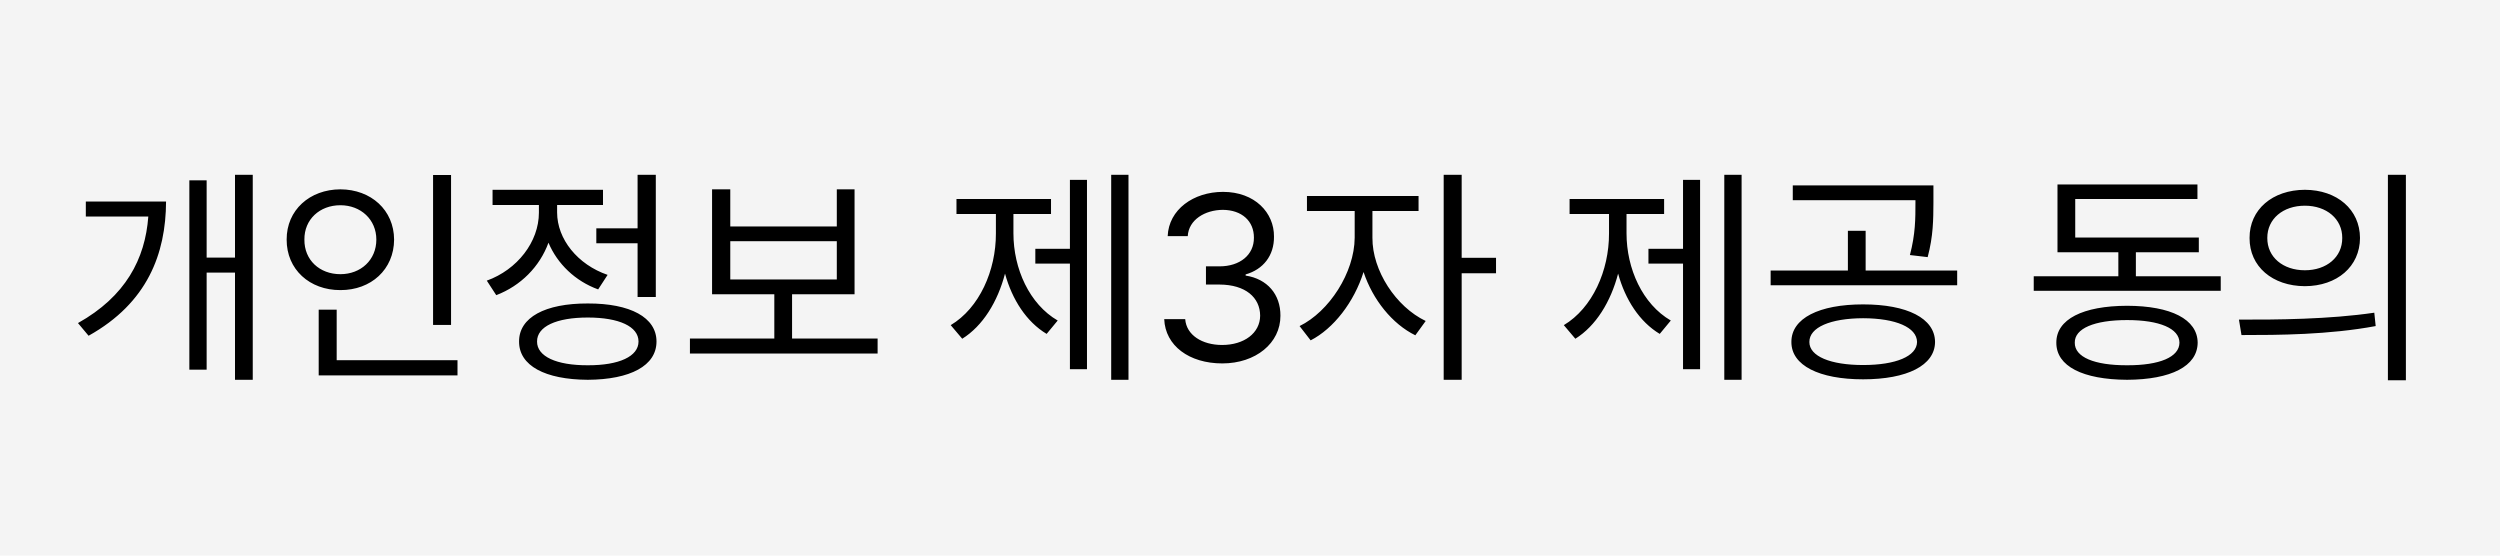 <svg width="180" height="40" viewBox="0 0 180 40" fill="none" xmlns="http://www.w3.org/2000/svg">
<rect width="180" height="40" fill="#F4F4F4"/>
<path d="M18.198 12.586H16.92V18.546H14.878V12.984H13.633V26.614H14.878V19.625H16.92V27.345H18.198V12.586ZM5.614 23.261L6.378 24.174C10.62 21.808 11.94 18.264 11.956 14.512H6.179V15.591H10.678C10.454 18.645 9.042 21.343 5.614 23.261ZM32.476 12.602H31.181V23.394H32.476V12.602ZM20.639 17.251C20.63 19.401 22.299 20.895 24.507 20.887C26.715 20.895 28.367 19.401 28.375 17.251C28.367 15.126 26.715 13.64 24.507 13.632C22.299 13.64 20.63 15.126 20.639 17.251ZM21.917 17.251C21.9 15.807 23.013 14.777 24.507 14.777C25.976 14.777 27.097 15.807 27.097 17.251C27.097 18.72 25.976 19.741 24.507 19.741C23.013 19.741 21.9 18.72 21.917 17.251ZM22.946 27.029H32.94V25.934H24.241V22.298H22.946V27.029ZM47.218 12.586H45.906V16.438H42.935V17.517H45.906V21.385H47.218V12.586ZM35.049 20.206L35.73 21.252C37.489 20.58 38.859 19.202 39.49 17.475C40.129 18.994 41.416 20.239 43.067 20.837L43.748 19.791C41.59 19.052 40.112 17.218 40.112 15.292V14.761H43.416V13.665H35.464V14.761H38.801V15.309C38.801 17.417 37.24 19.418 35.049 20.206ZM37.373 24.589C37.365 26.332 39.249 27.328 42.32 27.345C45.383 27.328 47.268 26.332 47.268 24.589C47.268 22.854 45.383 21.841 42.32 21.85C39.249 21.841 37.365 22.854 37.373 24.589ZM38.668 24.589C38.66 23.51 40.054 22.862 42.32 22.862C44.578 22.862 45.973 23.51 45.973 24.589C45.973 25.66 44.578 26.307 42.32 26.299C40.054 26.307 38.66 25.66 38.668 24.589ZM63.188 24.373H57.029V21.186H61.528V13.632H60.25V16.305H52.58V13.632H51.269V21.186H55.751V24.373H49.675V25.452H63.188V24.373ZM52.58 20.123V17.367H60.25V20.123H52.58ZM81.251 12.586H80.006V27.345H81.251V12.586ZM68.451 23.41L69.281 24.39C70.759 23.468 71.83 21.733 72.361 19.7C72.876 21.576 73.905 23.169 75.357 24.041L76.154 23.078C74.121 21.899 72.967 19.351 72.967 16.803V15.408H75.673V14.329H68.866V15.408H71.705V16.803C71.713 19.484 70.51 22.182 68.451 23.41ZM74.544 18.977H77.034V26.581H78.263V12.951H77.034V17.915H74.544V18.977ZM88.008 26.166C90.407 26.166 92.2 24.705 92.191 22.73C92.2 21.202 91.253 20.081 89.685 19.841V19.758C90.946 19.401 91.743 18.405 91.727 17.035C91.743 15.317 90.349 13.815 88.058 13.815C85.924 13.815 84.148 15.093 84.073 17.002H85.518C85.584 15.823 86.754 15.118 88.041 15.109C89.411 15.118 90.29 15.915 90.282 17.118C90.29 18.355 89.269 19.177 87.809 19.177H86.829V20.488H87.809C89.676 20.497 90.722 21.418 90.731 22.73C90.722 23.983 89.577 24.838 87.991 24.838C86.555 24.838 85.418 24.124 85.335 22.979H83.824C83.899 24.888 85.617 26.166 88.008 26.166ZM98.815 17.118V15.192H102.136V14.113H94.101V15.192H97.537V17.118C97.52 19.633 95.694 22.439 93.569 23.477L94.366 24.506C96.018 23.659 97.496 21.75 98.176 19.584C98.84 21.584 100.243 23.327 101.903 24.141L102.65 23.111C100.509 22.09 98.799 19.484 98.815 17.118ZM103.945 27.345H105.24V19.675H107.714V18.562H105.24V12.586H103.945V27.345ZM125.395 12.586H124.149V27.345H125.395V12.586ZM112.595 23.41L113.425 24.39C114.902 23.468 115.973 21.733 116.504 19.7C117.019 21.576 118.048 23.169 119.501 24.041L120.298 23.078C118.264 21.899 117.11 19.351 117.11 16.803V15.408H119.816V14.329H113.01V15.408H115.849V16.803C115.857 19.484 114.653 22.182 112.595 23.41ZM118.688 18.977H121.178V26.581H122.406V12.951H121.178V17.915H118.688V18.977ZM134.144 21.916C130.981 21.916 128.972 22.912 128.98 24.622C128.972 26.315 130.981 27.311 134.144 27.311C137.306 27.311 139.315 26.315 139.323 24.622C139.315 22.912 137.306 21.916 134.144 21.916ZM127.486 20.538H140.917V19.476H134.326V16.62H133.048V19.476H127.486V20.538ZM129.08 14.412H137.912V14.595C137.912 15.748 137.912 16.844 137.514 18.363L138.792 18.513C139.199 16.985 139.199 15.79 139.207 14.595V13.35H129.08V14.412ZM130.275 24.622C130.267 23.568 131.794 22.92 134.144 22.912C136.501 22.92 138.012 23.568 138.028 24.622C138.012 25.651 136.501 26.282 134.144 26.282C131.794 26.282 130.267 25.651 130.275 24.622ZM159.893 19.891H153.783V18.164H158.315V17.102H149.417V14.329H158.216V13.283H148.139V18.164H152.521V19.891H146.429V20.936H159.893V19.891ZM148.056 24.672C148.047 26.373 149.965 27.328 153.152 27.345C156.315 27.328 158.216 26.373 158.232 24.672C158.216 22.987 156.315 22.024 153.152 22.016C149.965 22.024 148.047 22.987 148.056 24.672ZM149.384 24.672C149.367 23.651 150.787 23.045 153.152 23.045C155.493 23.045 156.913 23.651 156.921 24.672C156.913 25.709 155.493 26.307 153.152 26.299C150.787 26.307 149.367 25.709 149.384 24.672ZM165.952 13.665C163.62 13.673 161.959 15.085 161.968 17.135C161.959 19.193 163.62 20.596 165.952 20.605C168.268 20.596 169.912 19.193 169.92 17.135C169.912 15.085 168.268 13.673 165.952 13.665ZM161.204 23.012L161.387 24.124C164.043 24.124 167.67 24.107 171.049 23.477L170.949 22.514C167.687 22.995 163.927 23.02 161.204 23.012ZM163.246 17.135C163.238 15.765 164.375 14.81 165.952 14.81C167.513 14.81 168.65 15.765 168.642 17.135C168.65 18.513 167.513 19.459 165.952 19.459C164.375 19.459 163.238 18.513 163.246 17.135ZM171.929 27.378H173.224V12.586H171.929V27.378Z" fill="black"/>
</svg>
